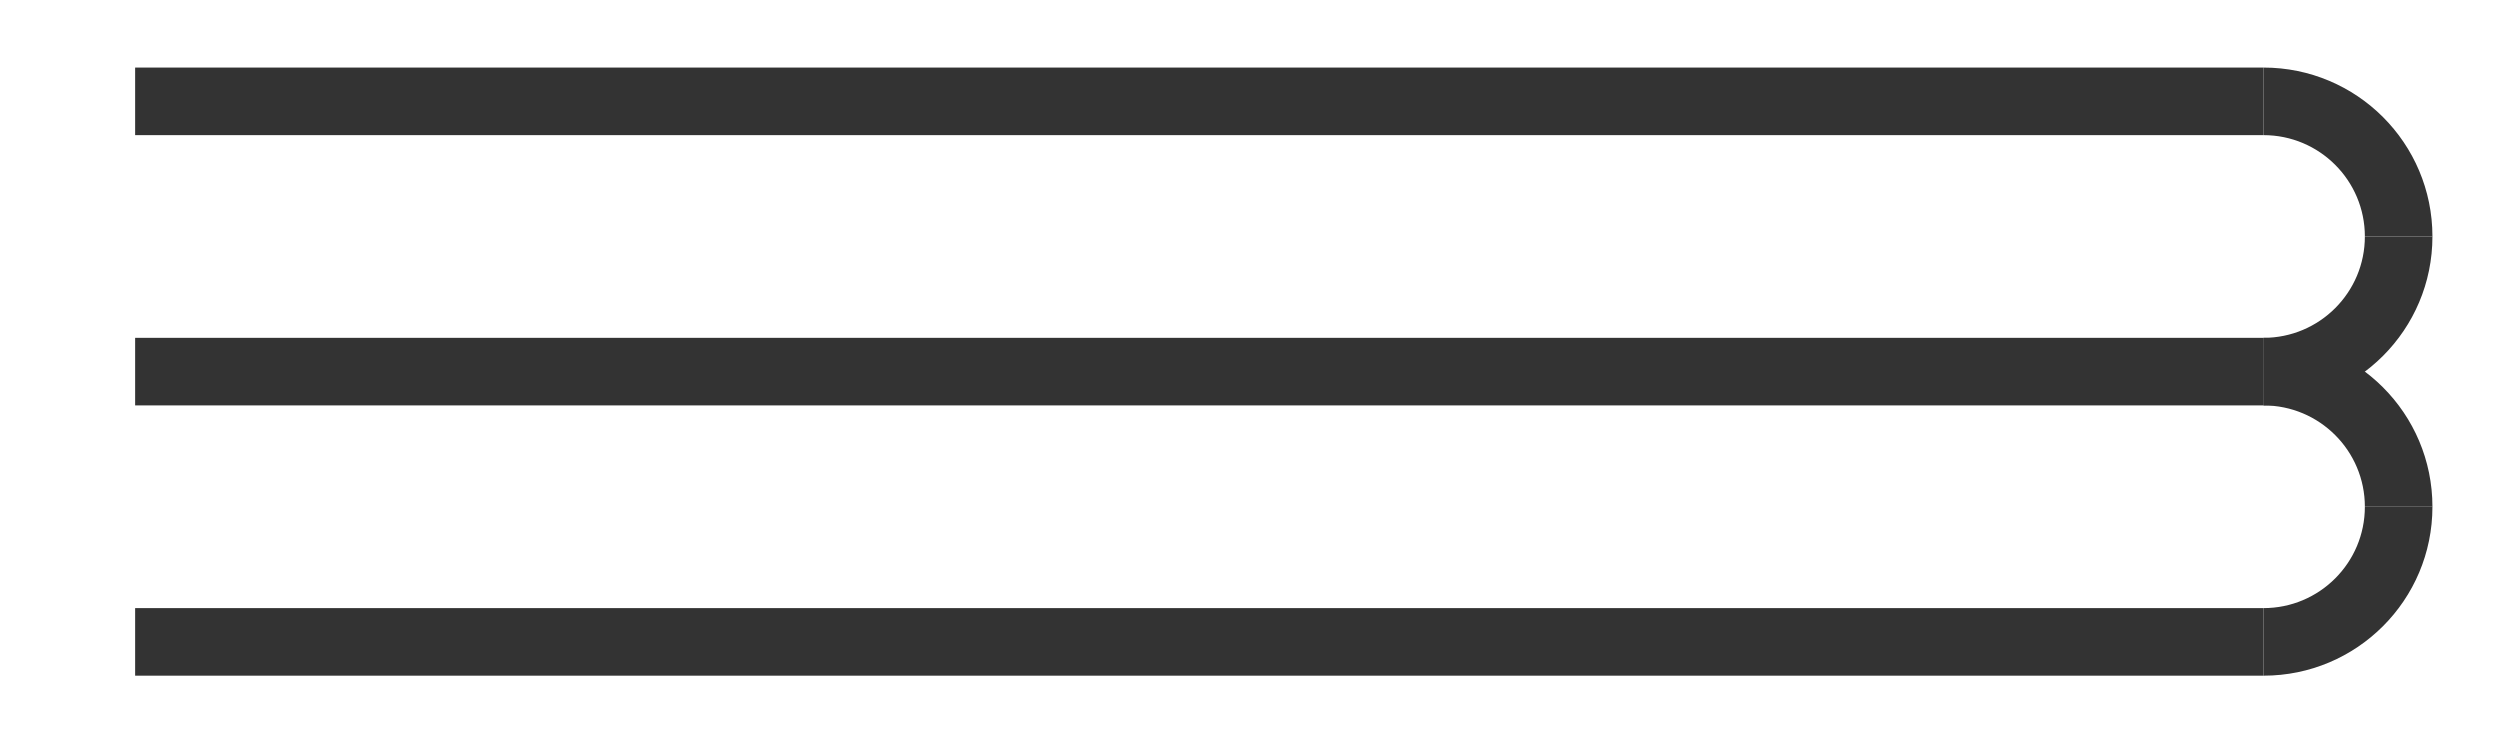 <svg width="296" height="88" viewBox="0 0 296 88" fill="none" xmlns="http://www.w3.org/2000/svg">
<path d="M268 44L16 44" stroke="#333333" stroke-width="8"/>
<line x1="268" y1="12" x2="16" y2="12" stroke="#333333" stroke-width="8"/>
<line x1="268" y1="76" x2="16" y2="76" stroke="#333333" stroke-width="8"/>
<path d="M268 16C274.627 16 280 21.373 280 28L288 28C288 16.954 279.046 8 268 8L268 16Z" fill="#333333"/>
<path d="M268 48C274.627 48 280 53.373 280 60L288 60C288 48.954 279.046 40 268 40L268 48Z" fill="#333333"/>
<path d="M280 28C280 34.627 274.627 40 268 40L268 48C279.046 48 288 39.046 288 28L280 28Z" fill="#333333"/>
<path d="M280 60C280 66.627 274.627 72 268 72L268 80C279.046 80 288 71.046 288 60L280 60Z" fill="#333333"/>
</svg>
